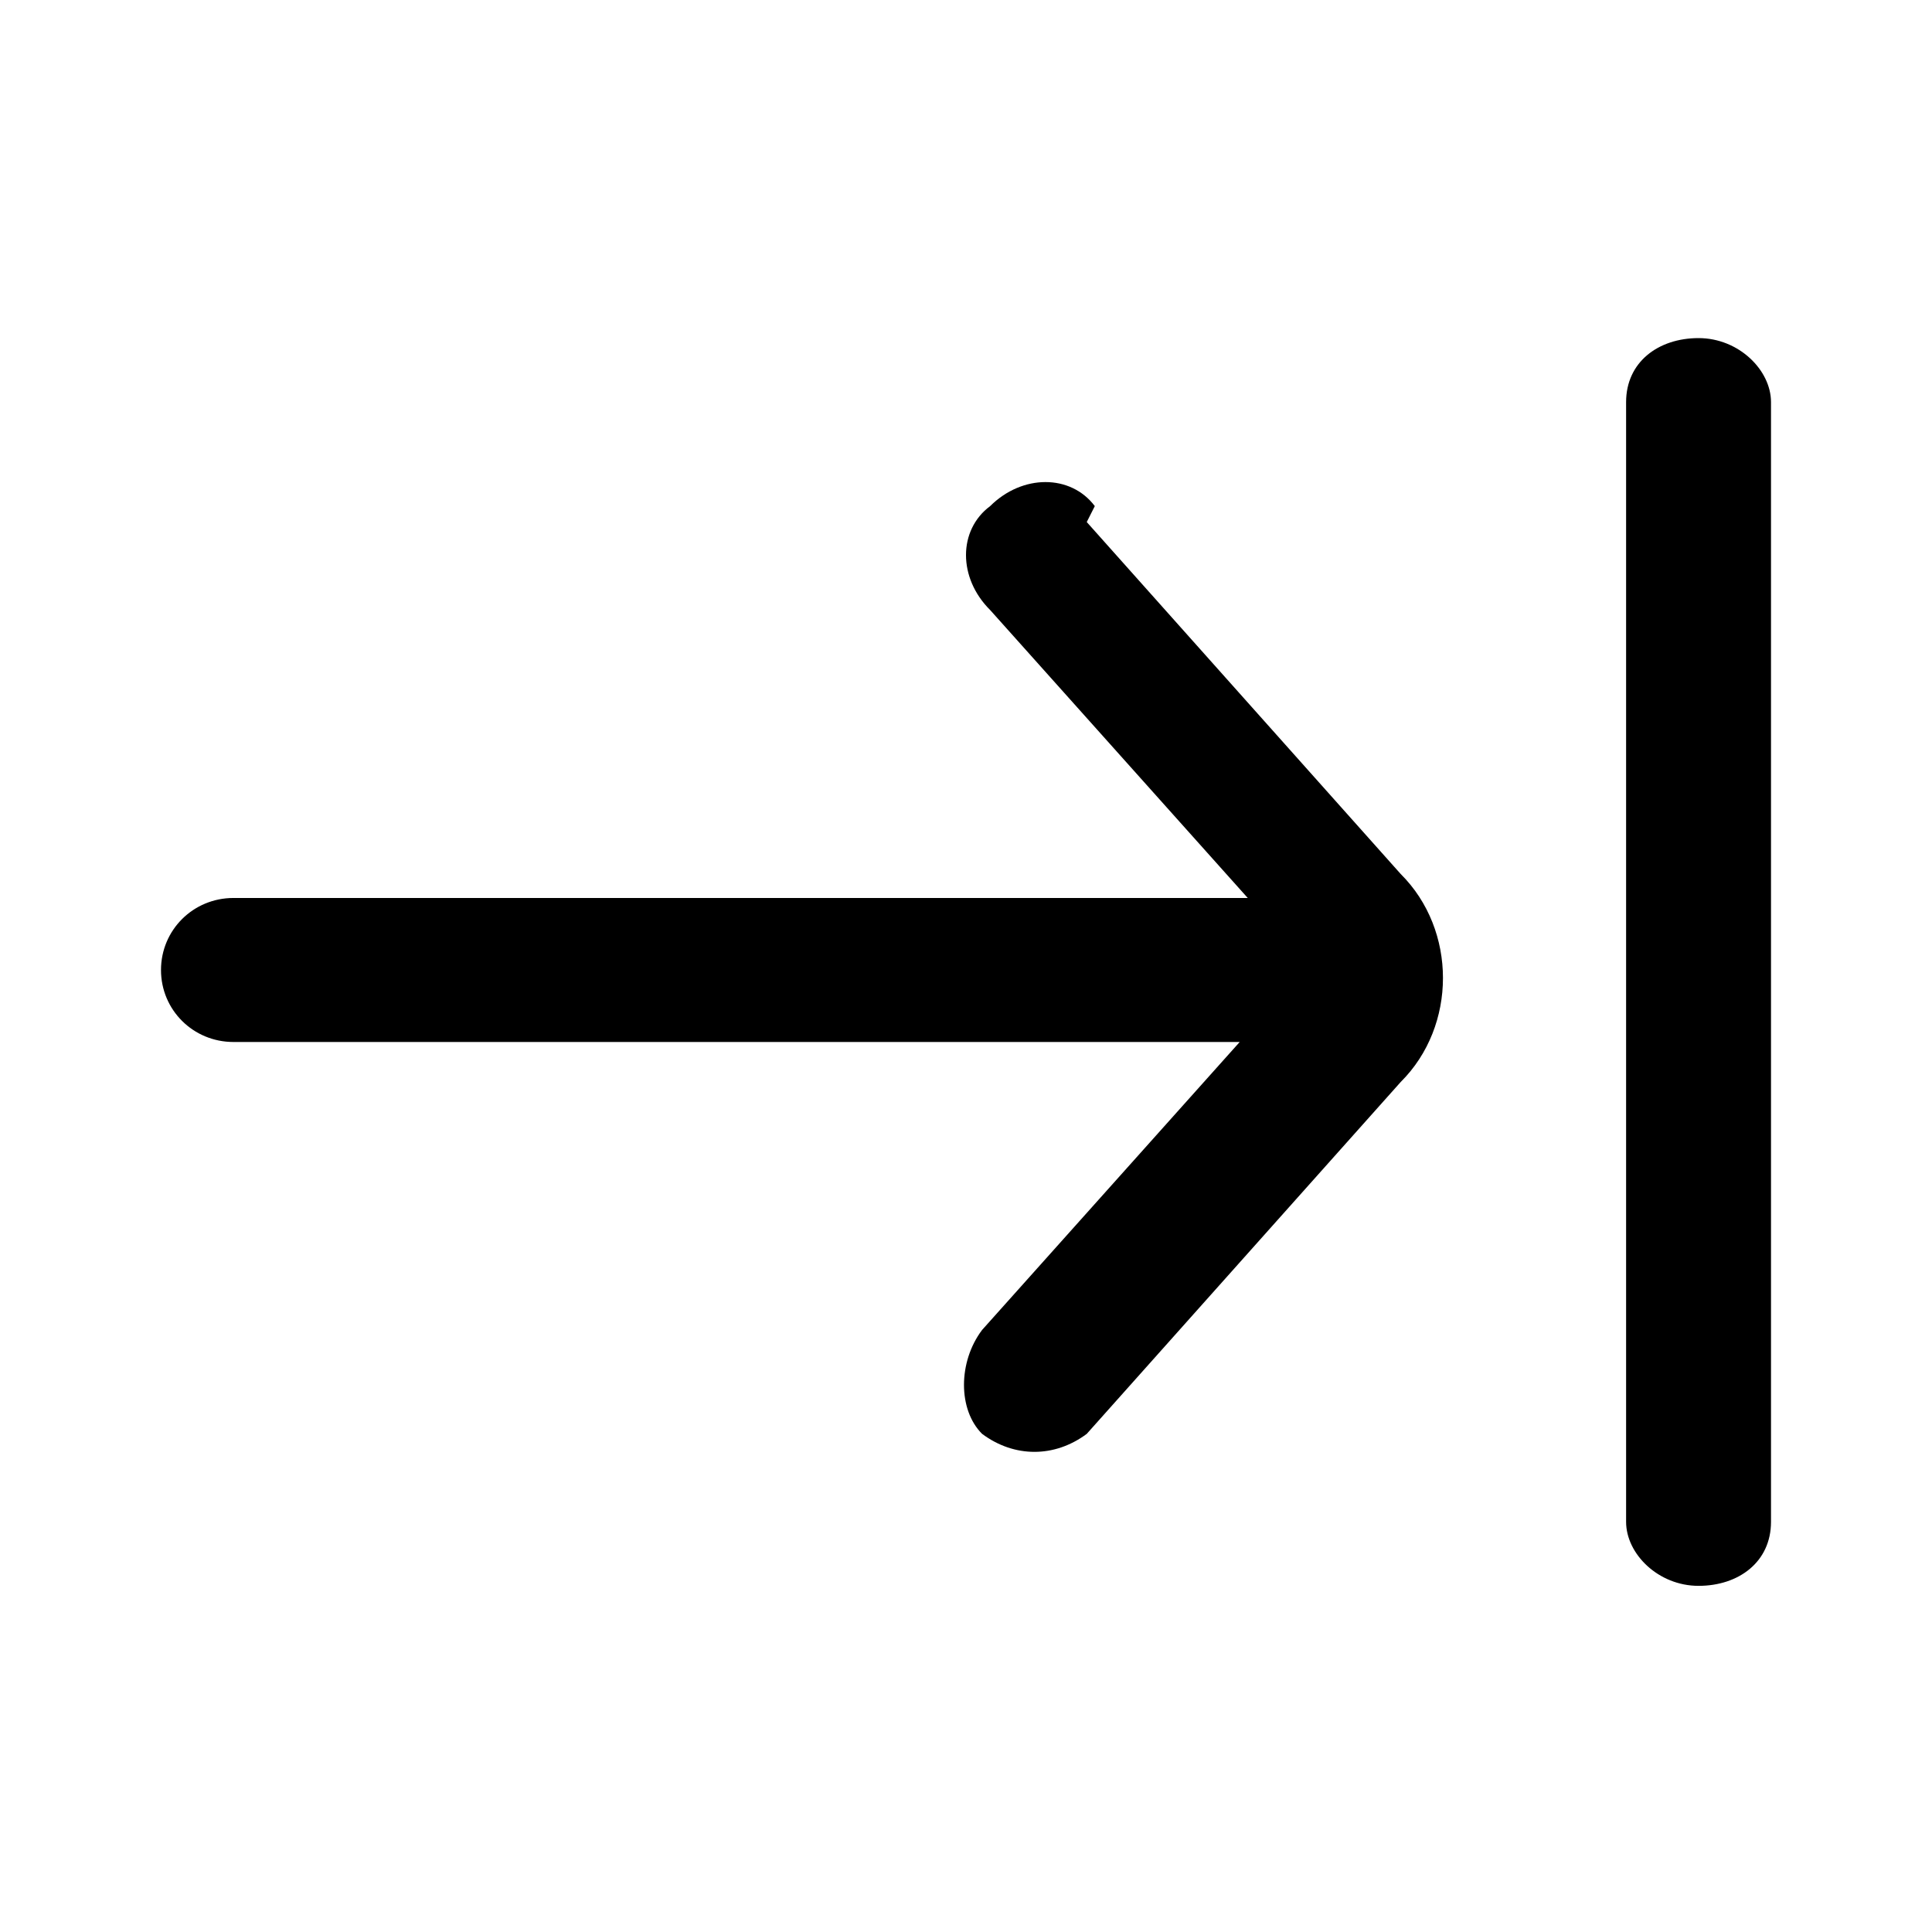 <svg width="24" height="24" viewBox="0 0 24 24" fill="none" xmlns="http://www.w3.org/2000/svg">
<path fill-rule="evenodd" clip-rule="evenodd" d="M21.1 4.2C20.6 4.2 20.2 4.498 20.2 4.995V18.905C20.2 19.303 20.6 19.7 21.1 19.7C21.6 19.7 22 19.402 22 18.905V4.995C22 4.598 21.6 4.2 21.1 4.2Z" fill="black"/>
<path fill-rule="evenodd" clip-rule="evenodd" d="M13.6 6.287C13.3 5.889 12.7 5.889 12.3 6.287C11.9 6.585 11.9 7.181 12.3 7.578L15.5 11.155H2.9C2.4 11.155 2 11.553 2 12.05C2 12.546 2.4 12.944 2.9 12.944H15.4L12.2 16.521C11.9 16.918 11.9 17.514 12.2 17.812C12.6 18.11 13.1 18.11 13.5 17.812L17.4 13.441C18.1 12.745 18.1 11.553 17.4 10.857L13.5 6.485L13.6 6.287Z" fill="black"/>
</svg>
